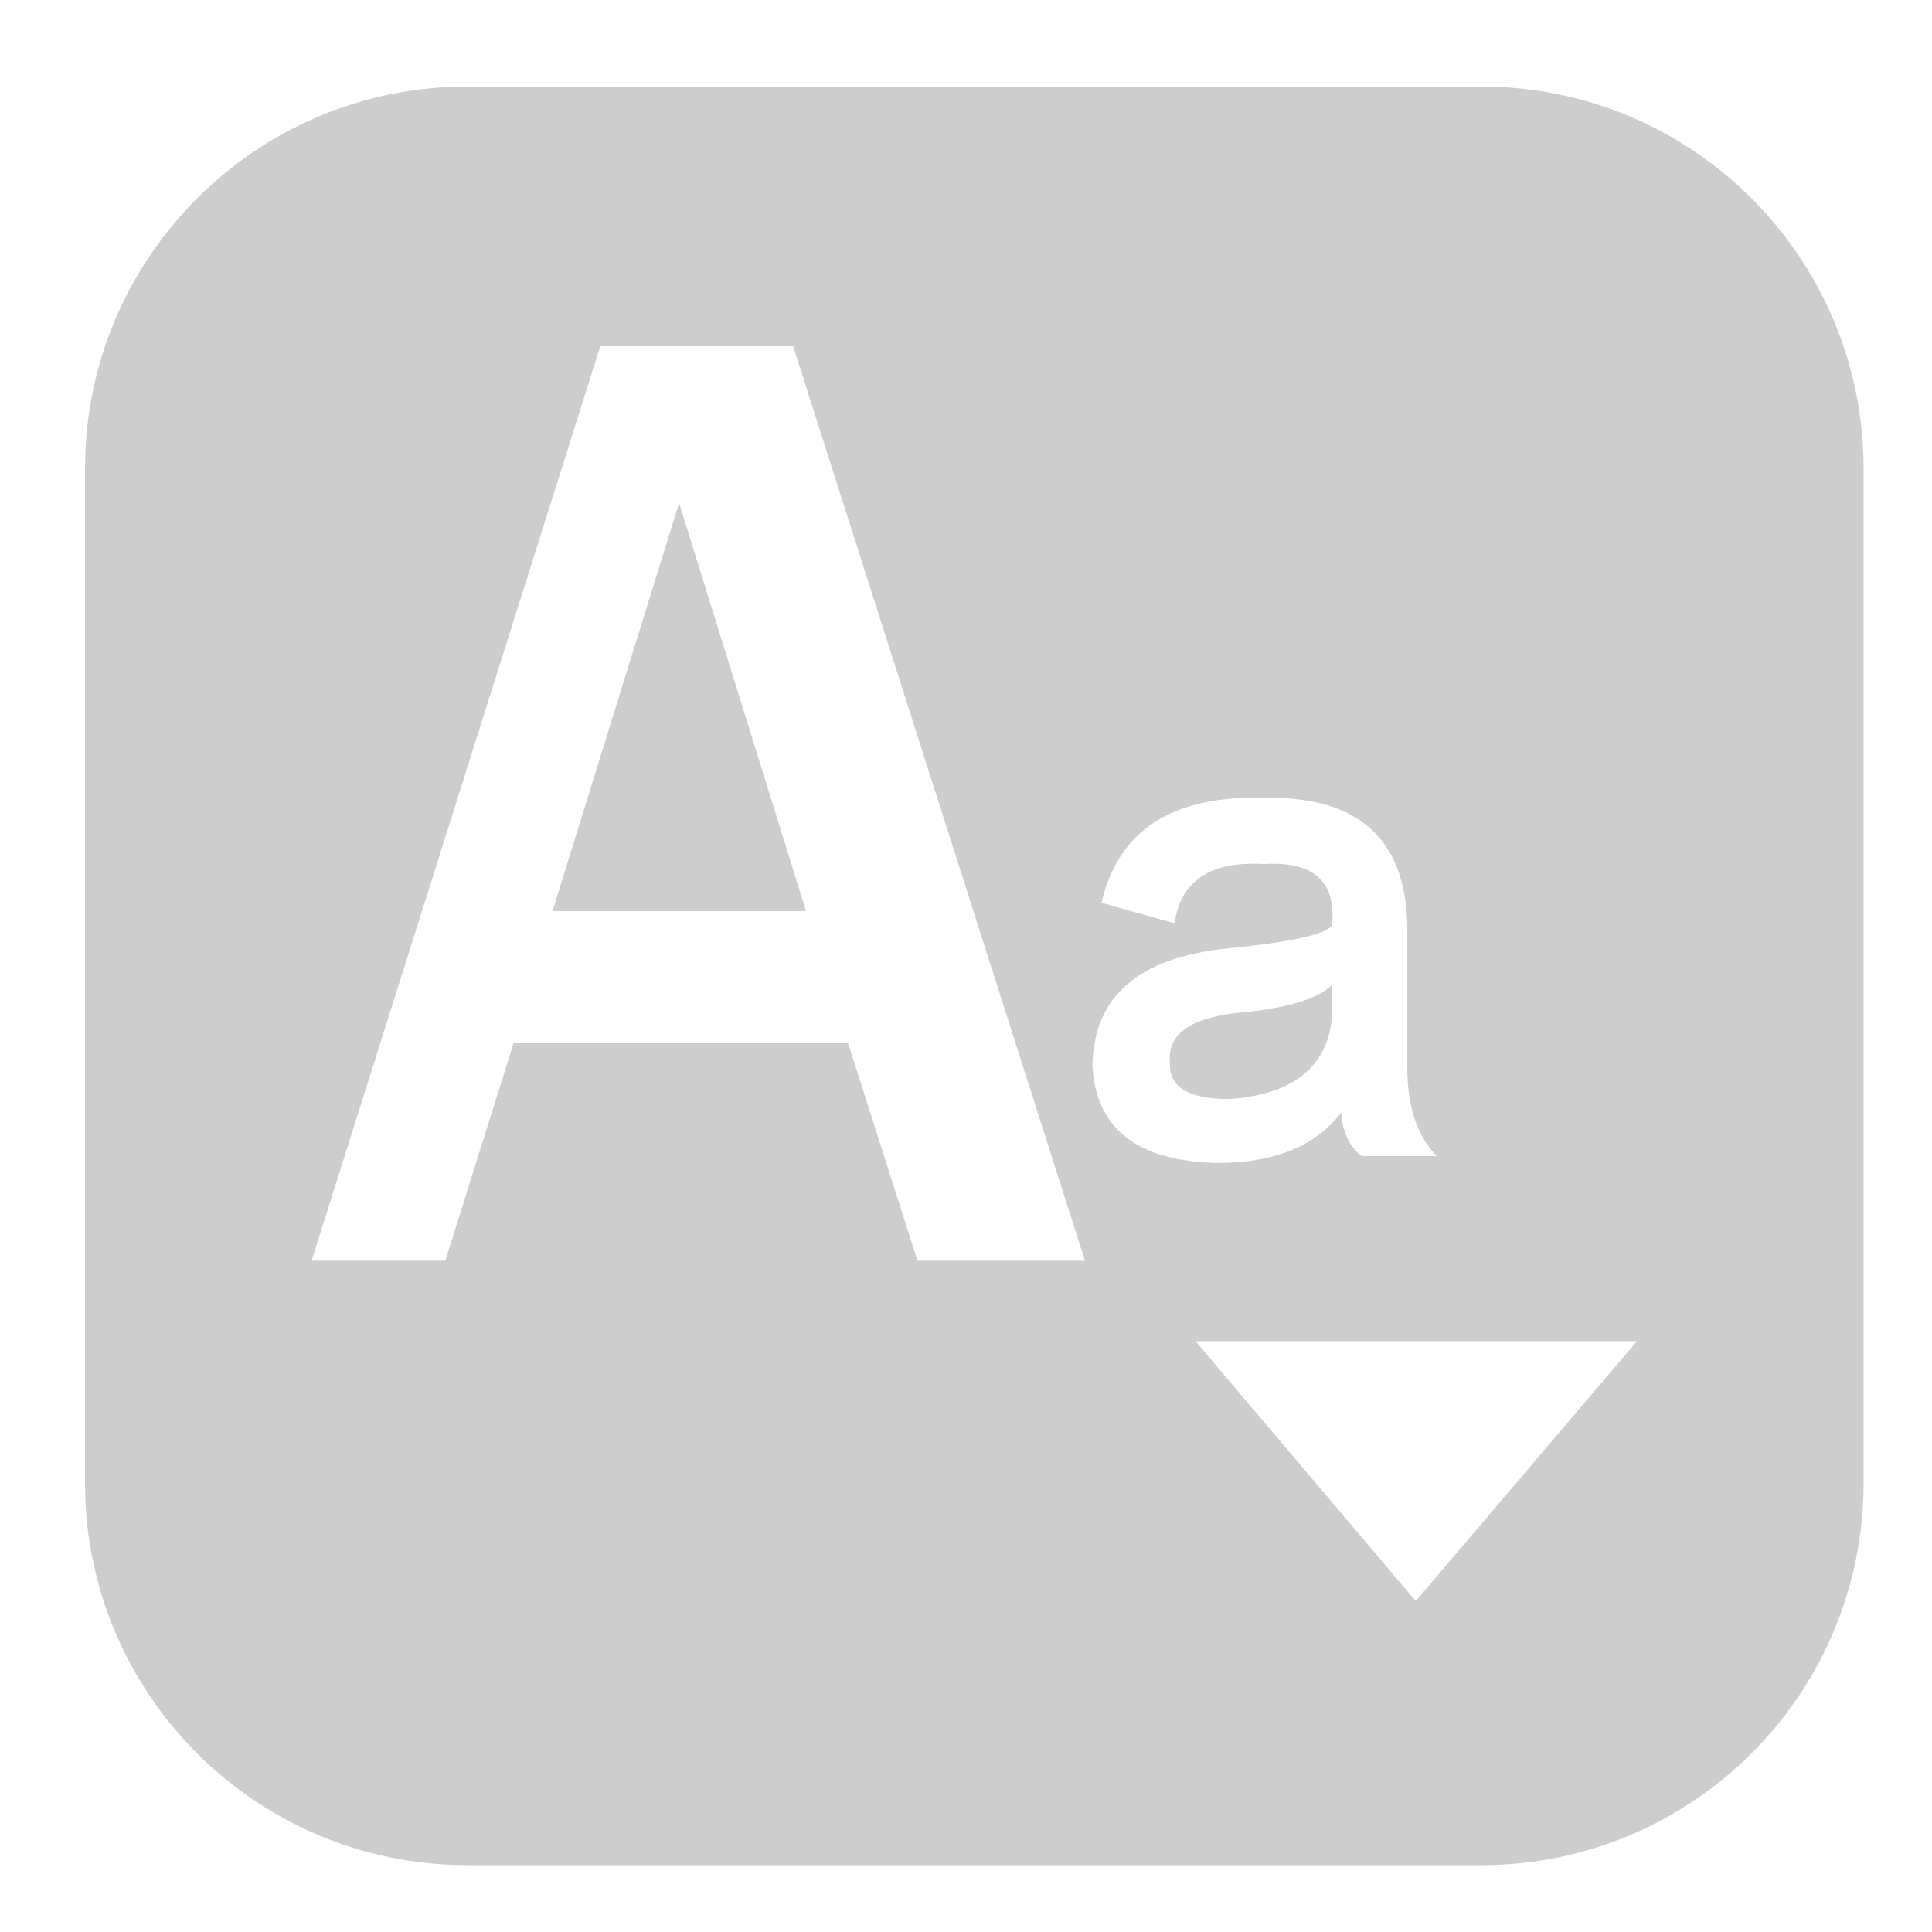 <?xml version="1.0" encoding="utf-8"?>
<!-- Generator: Adobe Illustrator 16.0.0, SVG Export Plug-In . SVG Version: 6.00 Build 0)  -->
<!DOCTYPE svg PUBLIC "-//W3C//DTD SVG 1.1//EN" "http://www.w3.org/Graphics/SVG/1.1/DTD/svg11.dtd">
<svg version="1.1" id="图层_1" xmlns="http://www.w3.org/2000/svg" xmlns:xlink="http://www.w3.org/1999/xlink" x="0px" y="0px"
	 width="540px" height="540px" viewBox="0 0 540 540" enable-background="new 0 0 540 540" xml:space="preserve">
<path fill="#CDCDCD" d="M154.429,254.653h70.848l-35.466-114.086L154.429,254.653z M372.297,284.229v-8.93
	c-3.824,3.824-12.116,6.377-24.872,7.653c-14.459,1.276-21.267,5.958-20.409,14.032c-0.43,6.806,5.102,10.204,16.582,10.204
	C361.456,305.912,371.023,298.257,372.297,284.229z"/>
<path fill="#CDCDCD" d="M414.059,24.185H130.573c-58.991,0-106.811,47.82-106.811,106.812v283.51
	c0,58.99,47.82,106.811,106.811,106.811h283.486c58.99,0,106.811-47.82,106.811-106.811v-283.51
	C520.869,72.005,473.048,24.185,414.059,24.185z M256.428,352.362l-19.398-60.824H143.56l-19.087,60.824H87.092l80.674-255.561
	h53.924l81.562,255.561H256.428z M305.331,297.619c0.42-19.132,12.967-29.975,37.629-32.526c17.431-1.694,27.205-3.828,29.337-6.377
	c1.276-12.327-5.1-18.067-19.134-17.221c-14.887-0.846-23.179,4.684-24.871,16.583l-20.409-5.74
	c4.675-20.409,19.979-30.186,45.92-29.339c26.787-0.418,39.962,12.338,39.544,38.267v36.991c0,11.063,2.759,19.344,8.291,24.877
	H380.59c-3.407-2.553-5.319-6.601-5.739-12.12c-7.234,9.348-18.715,14.031-34.439,14.031
	C317.868,324.616,306.177,315.479,305.331,297.619L305.331,297.619z M395.709,447.493l-61.572-72.636H457.54L395.709,447.493z"/>
</svg>
